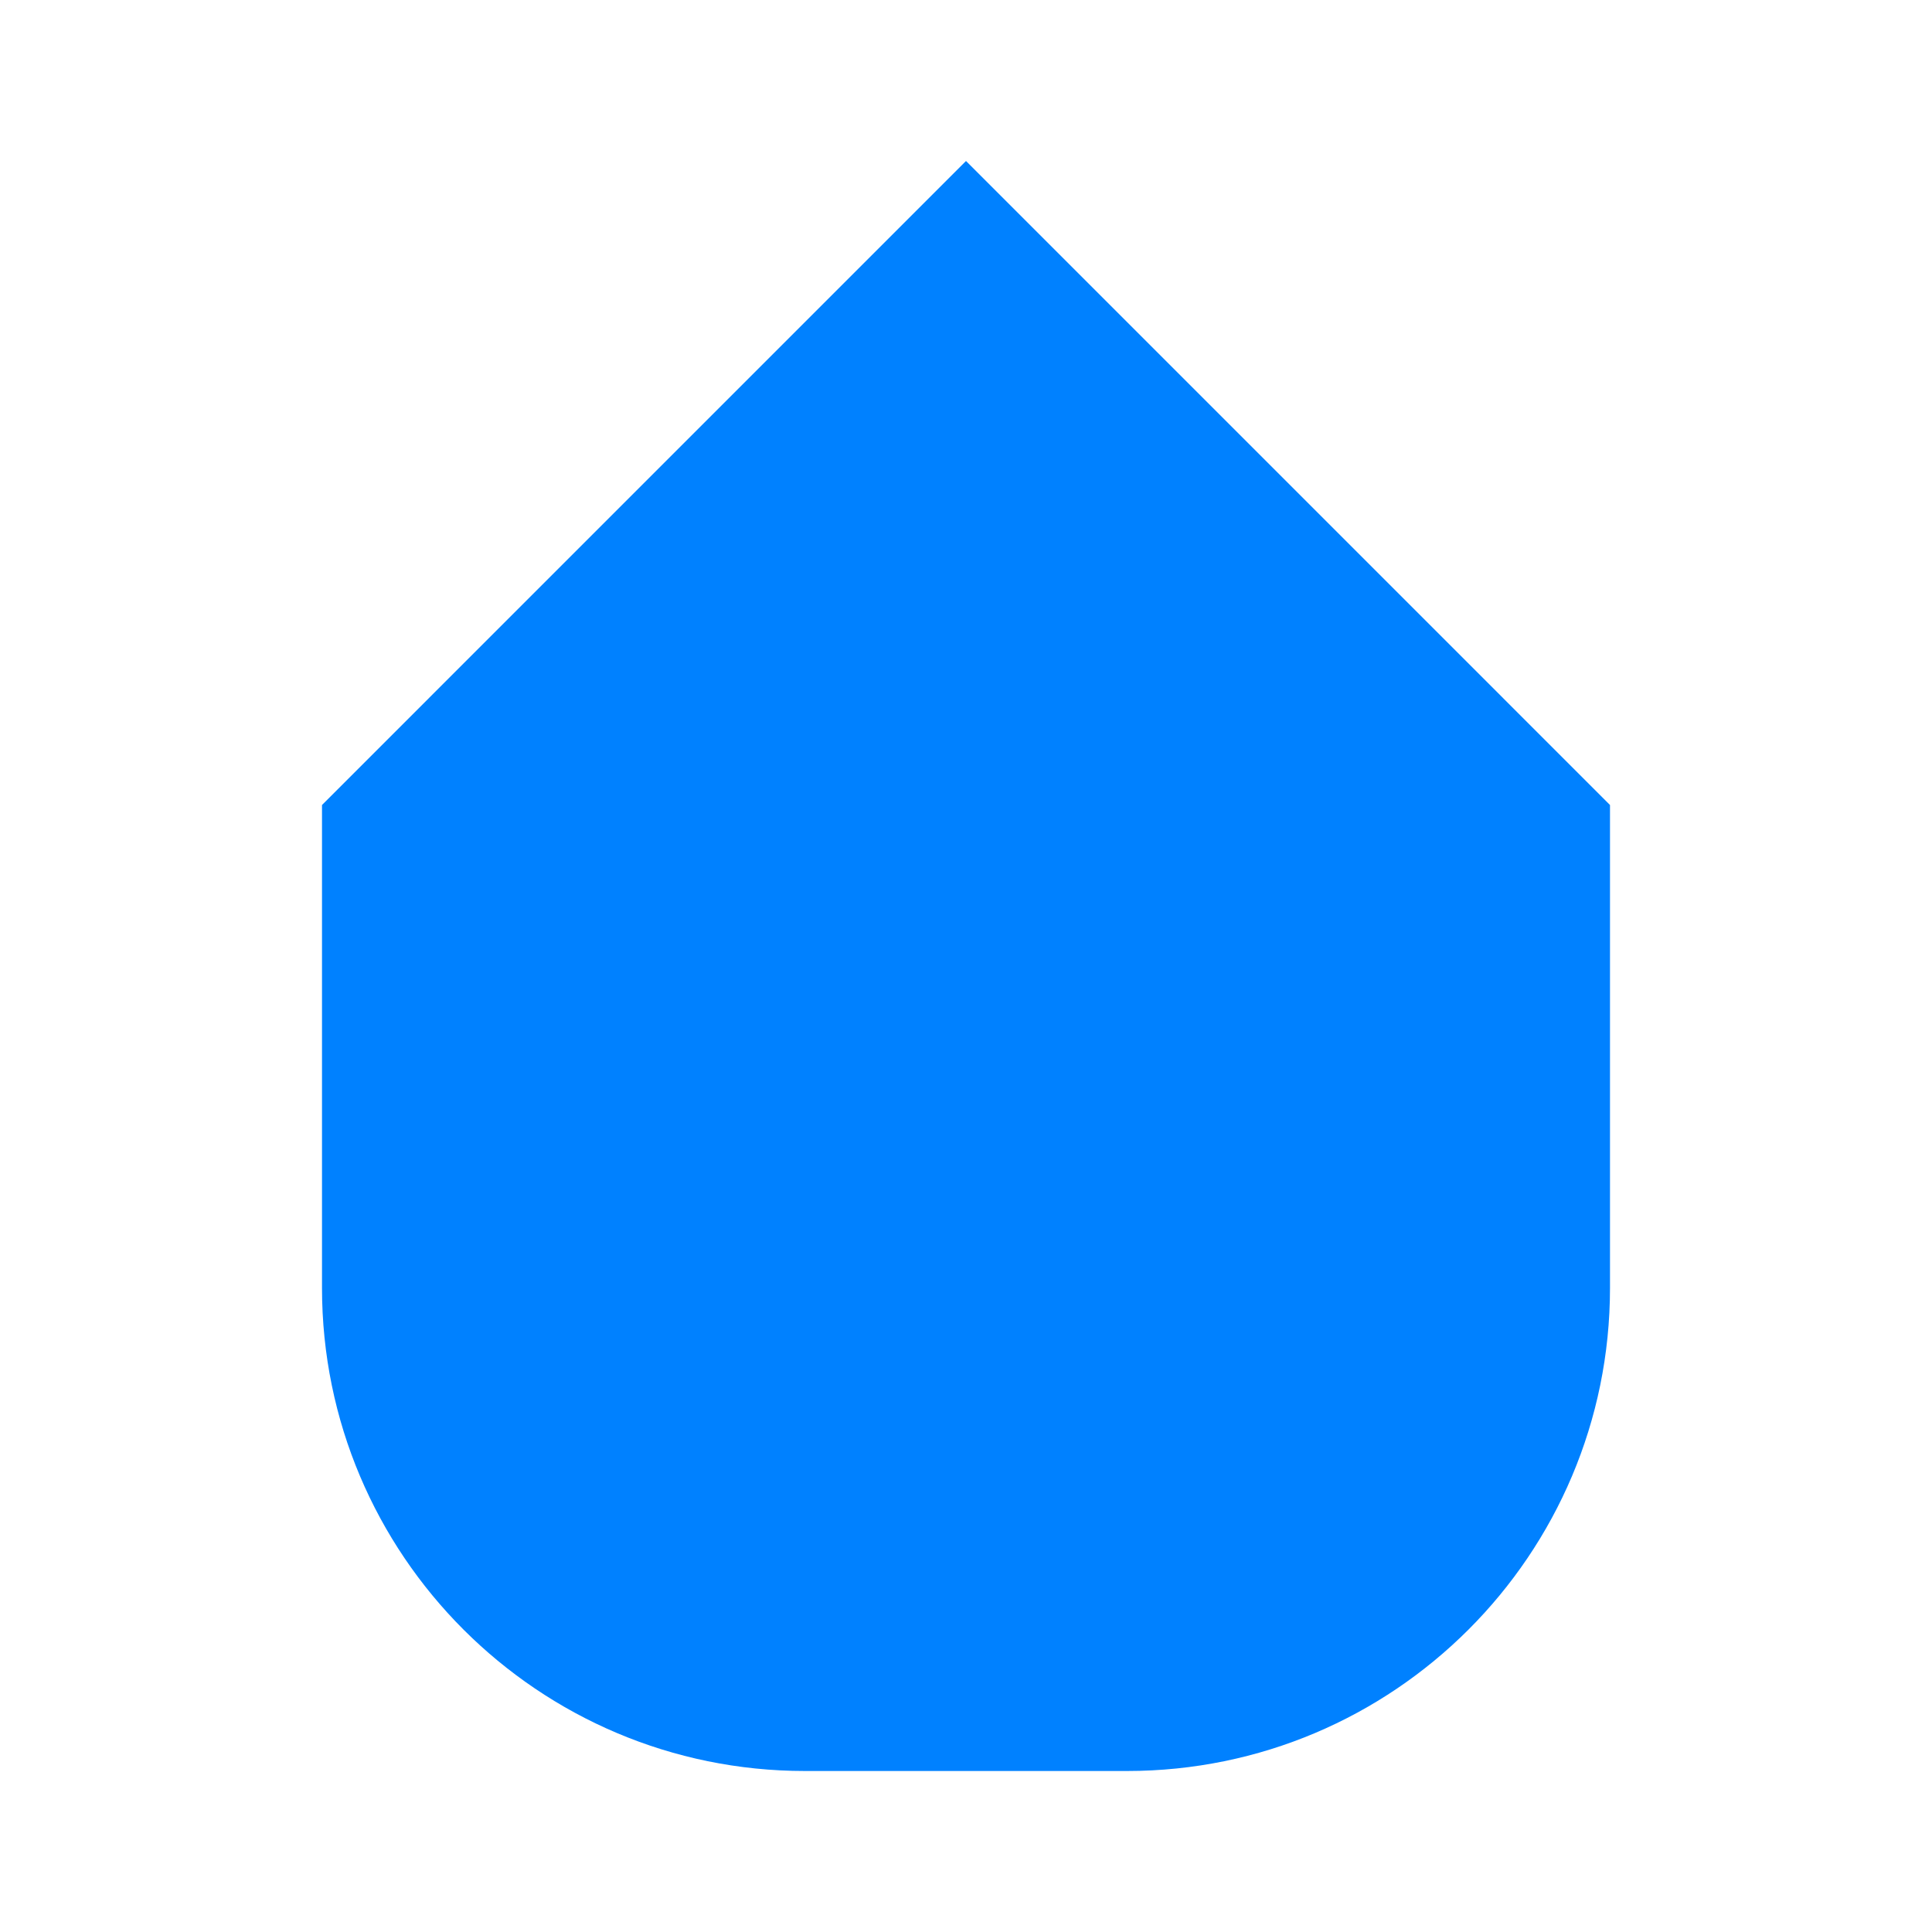 <?xml version="1.0" encoding="UTF-8"?>
<svg width="12px" height="12px" viewBox="0 0 12 12" version="1.1" xmlns="http://www.w3.org/2000/svg" xmlns:xlink="http://www.w3.org/1999/xlink">
    <title>slider 2备份 4</title>
    <g id="页面-1" stroke="none" stroke-width="1" fill="none" fill-rule="evenodd">
        <g id="25" transform="translate(-248, -702)">
            <g id="slider-2备份-4" transform="translate(254, 708) scale(1, -1) translate(-254, -708) translate(248, 702)">
                <rect id="矩形" x="0" y="0" width="12" height="12"></rect>
                <path d="M5,1 L7,1 C8.657,1 10,2.343 10,4 L10,7 L10,7 L6,11 L2,7 L2,4 C2,2.343 3.343,1 5,1 Z" id="矩形" fill="#0081FF"></path>
            </g>
        </g>
    </g>
</svg>